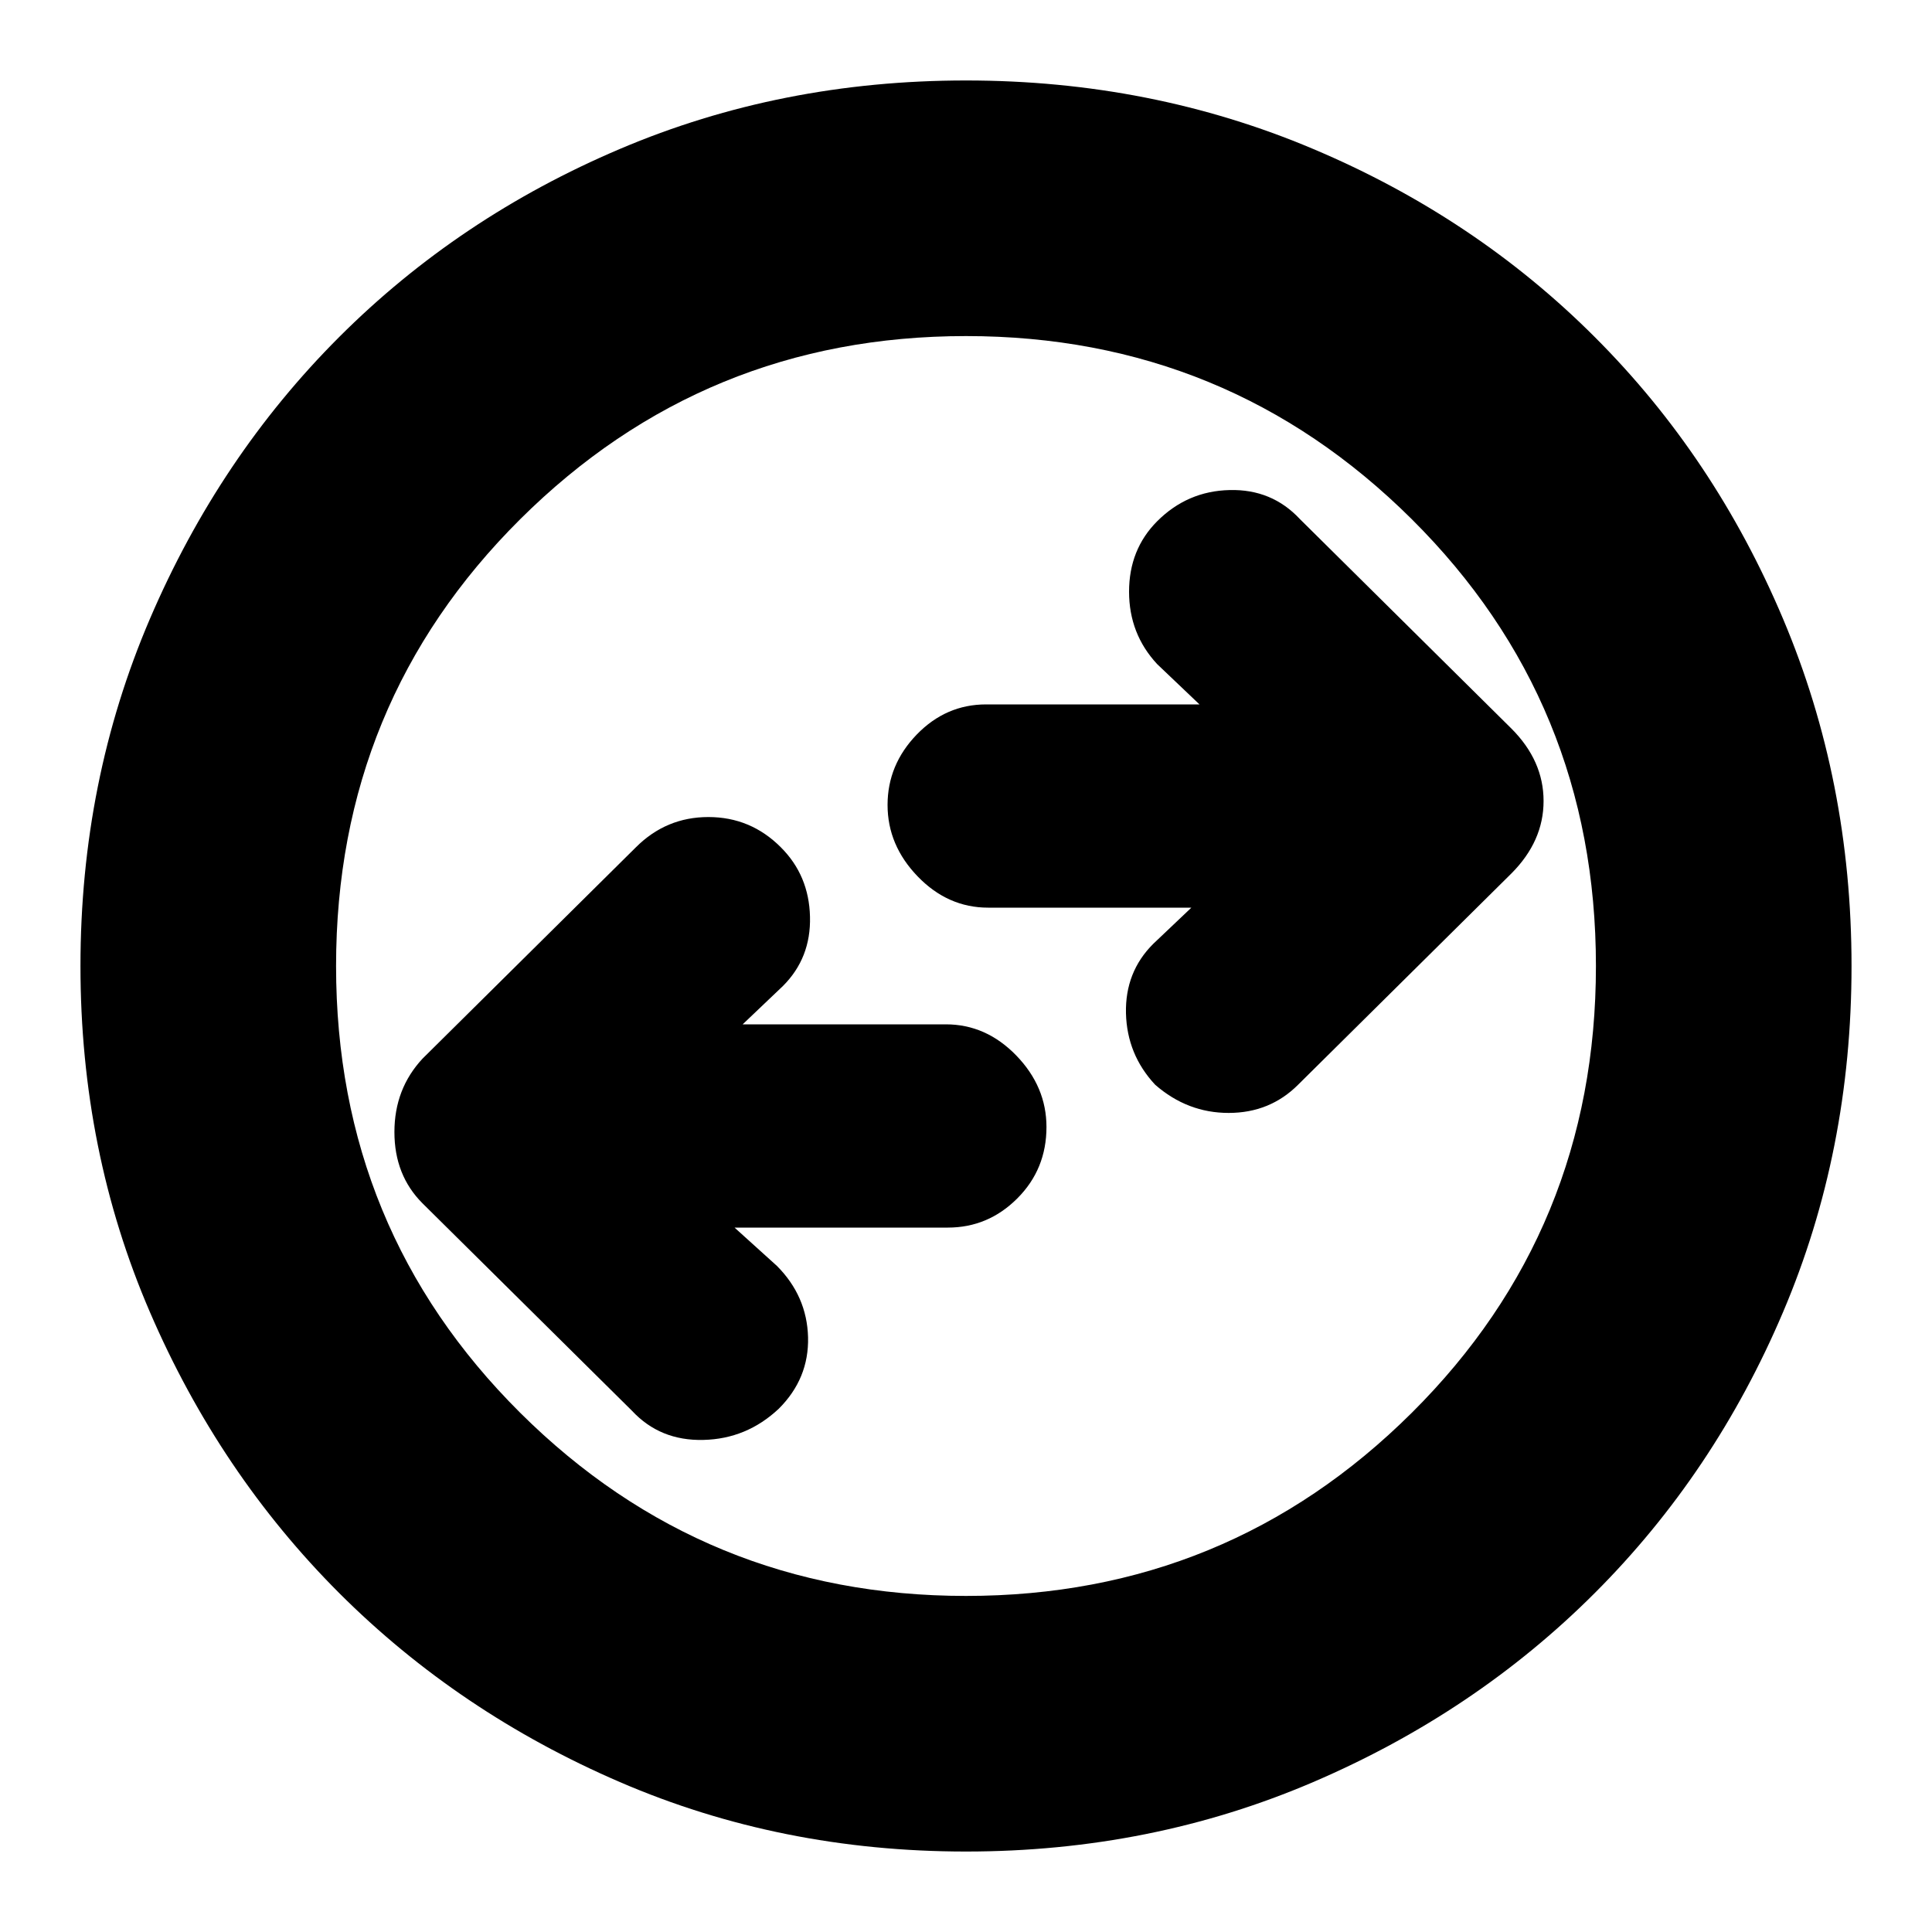 <svg xmlns="http://www.w3.org/2000/svg" height="20" width="20"><path d="M13.438 11.229 15.646 9.042Q15.979 8.708 15.979 8.292Q15.979 7.875 15.646 7.542L13.458 5.375Q13.167 5.062 12.729 5.073Q12.292 5.083 11.979 5.396Q11.688 5.688 11.688 6.125Q11.688 6.562 11.979 6.875L12.417 7.292H10.208Q9.792 7.292 9.49 7.604Q9.188 7.917 9.188 8.333Q9.188 8.75 9.5 9.073Q9.812 9.396 10.229 9.396H12.333L11.938 9.771Q11.646 10.062 11.656 10.49Q11.667 10.917 11.958 11.229Q12.292 11.521 12.719 11.521Q13.146 11.521 13.438 11.229ZM6.542 14.604Q6.833 14.917 7.281 14.906Q7.729 14.896 8.062 14.583Q8.375 14.271 8.365 13.844Q8.354 13.417 8.042 13.104L7.604 12.708H9.812Q10.229 12.708 10.531 12.406Q10.833 12.104 10.833 11.667Q10.833 11.25 10.521 10.927Q10.208 10.604 9.792 10.604H7.688L8.104 10.208Q8.396 9.917 8.385 9.49Q8.375 9.062 8.083 8.771Q7.771 8.458 7.333 8.458Q6.896 8.458 6.583 8.771L4.375 10.958Q4.083 11.271 4.083 11.719Q4.083 12.167 4.375 12.458ZM10 19.167Q8.083 19.167 6.417 18.448Q4.75 17.729 3.51 16.49Q2.271 15.25 1.552 13.583Q0.833 11.917 0.833 10Q0.833 8.083 1.552 6.406Q2.271 4.729 3.51 3.49Q4.75 2.25 6.417 1.542Q8.083 0.833 10 0.833Q11.917 0.833 13.594 1.542Q15.271 2.25 16.51 3.49Q17.75 4.729 18.458 6.406Q19.167 8.083 19.167 10Q19.167 11.917 18.458 13.583Q17.75 15.25 16.51 16.49Q15.271 17.729 13.594 18.448Q11.917 19.167 10 19.167ZM10 10Q10 10 10 10Q10 10 10 10Q10 10 10 10Q10 10 10 10Q10 10 10 10Q10 10 10 10Q10 10 10 10Q10 10 10 10ZM10 16.521Q12.708 16.521 14.615 14.625Q16.521 12.729 16.521 10Q16.521 7.271 14.615 5.375Q12.708 3.479 10 3.479Q7.292 3.479 5.385 5.375Q3.479 7.271 3.479 10Q3.479 12.729 5.385 14.625Q7.292 16.521 10 16.521Z"/></svg>